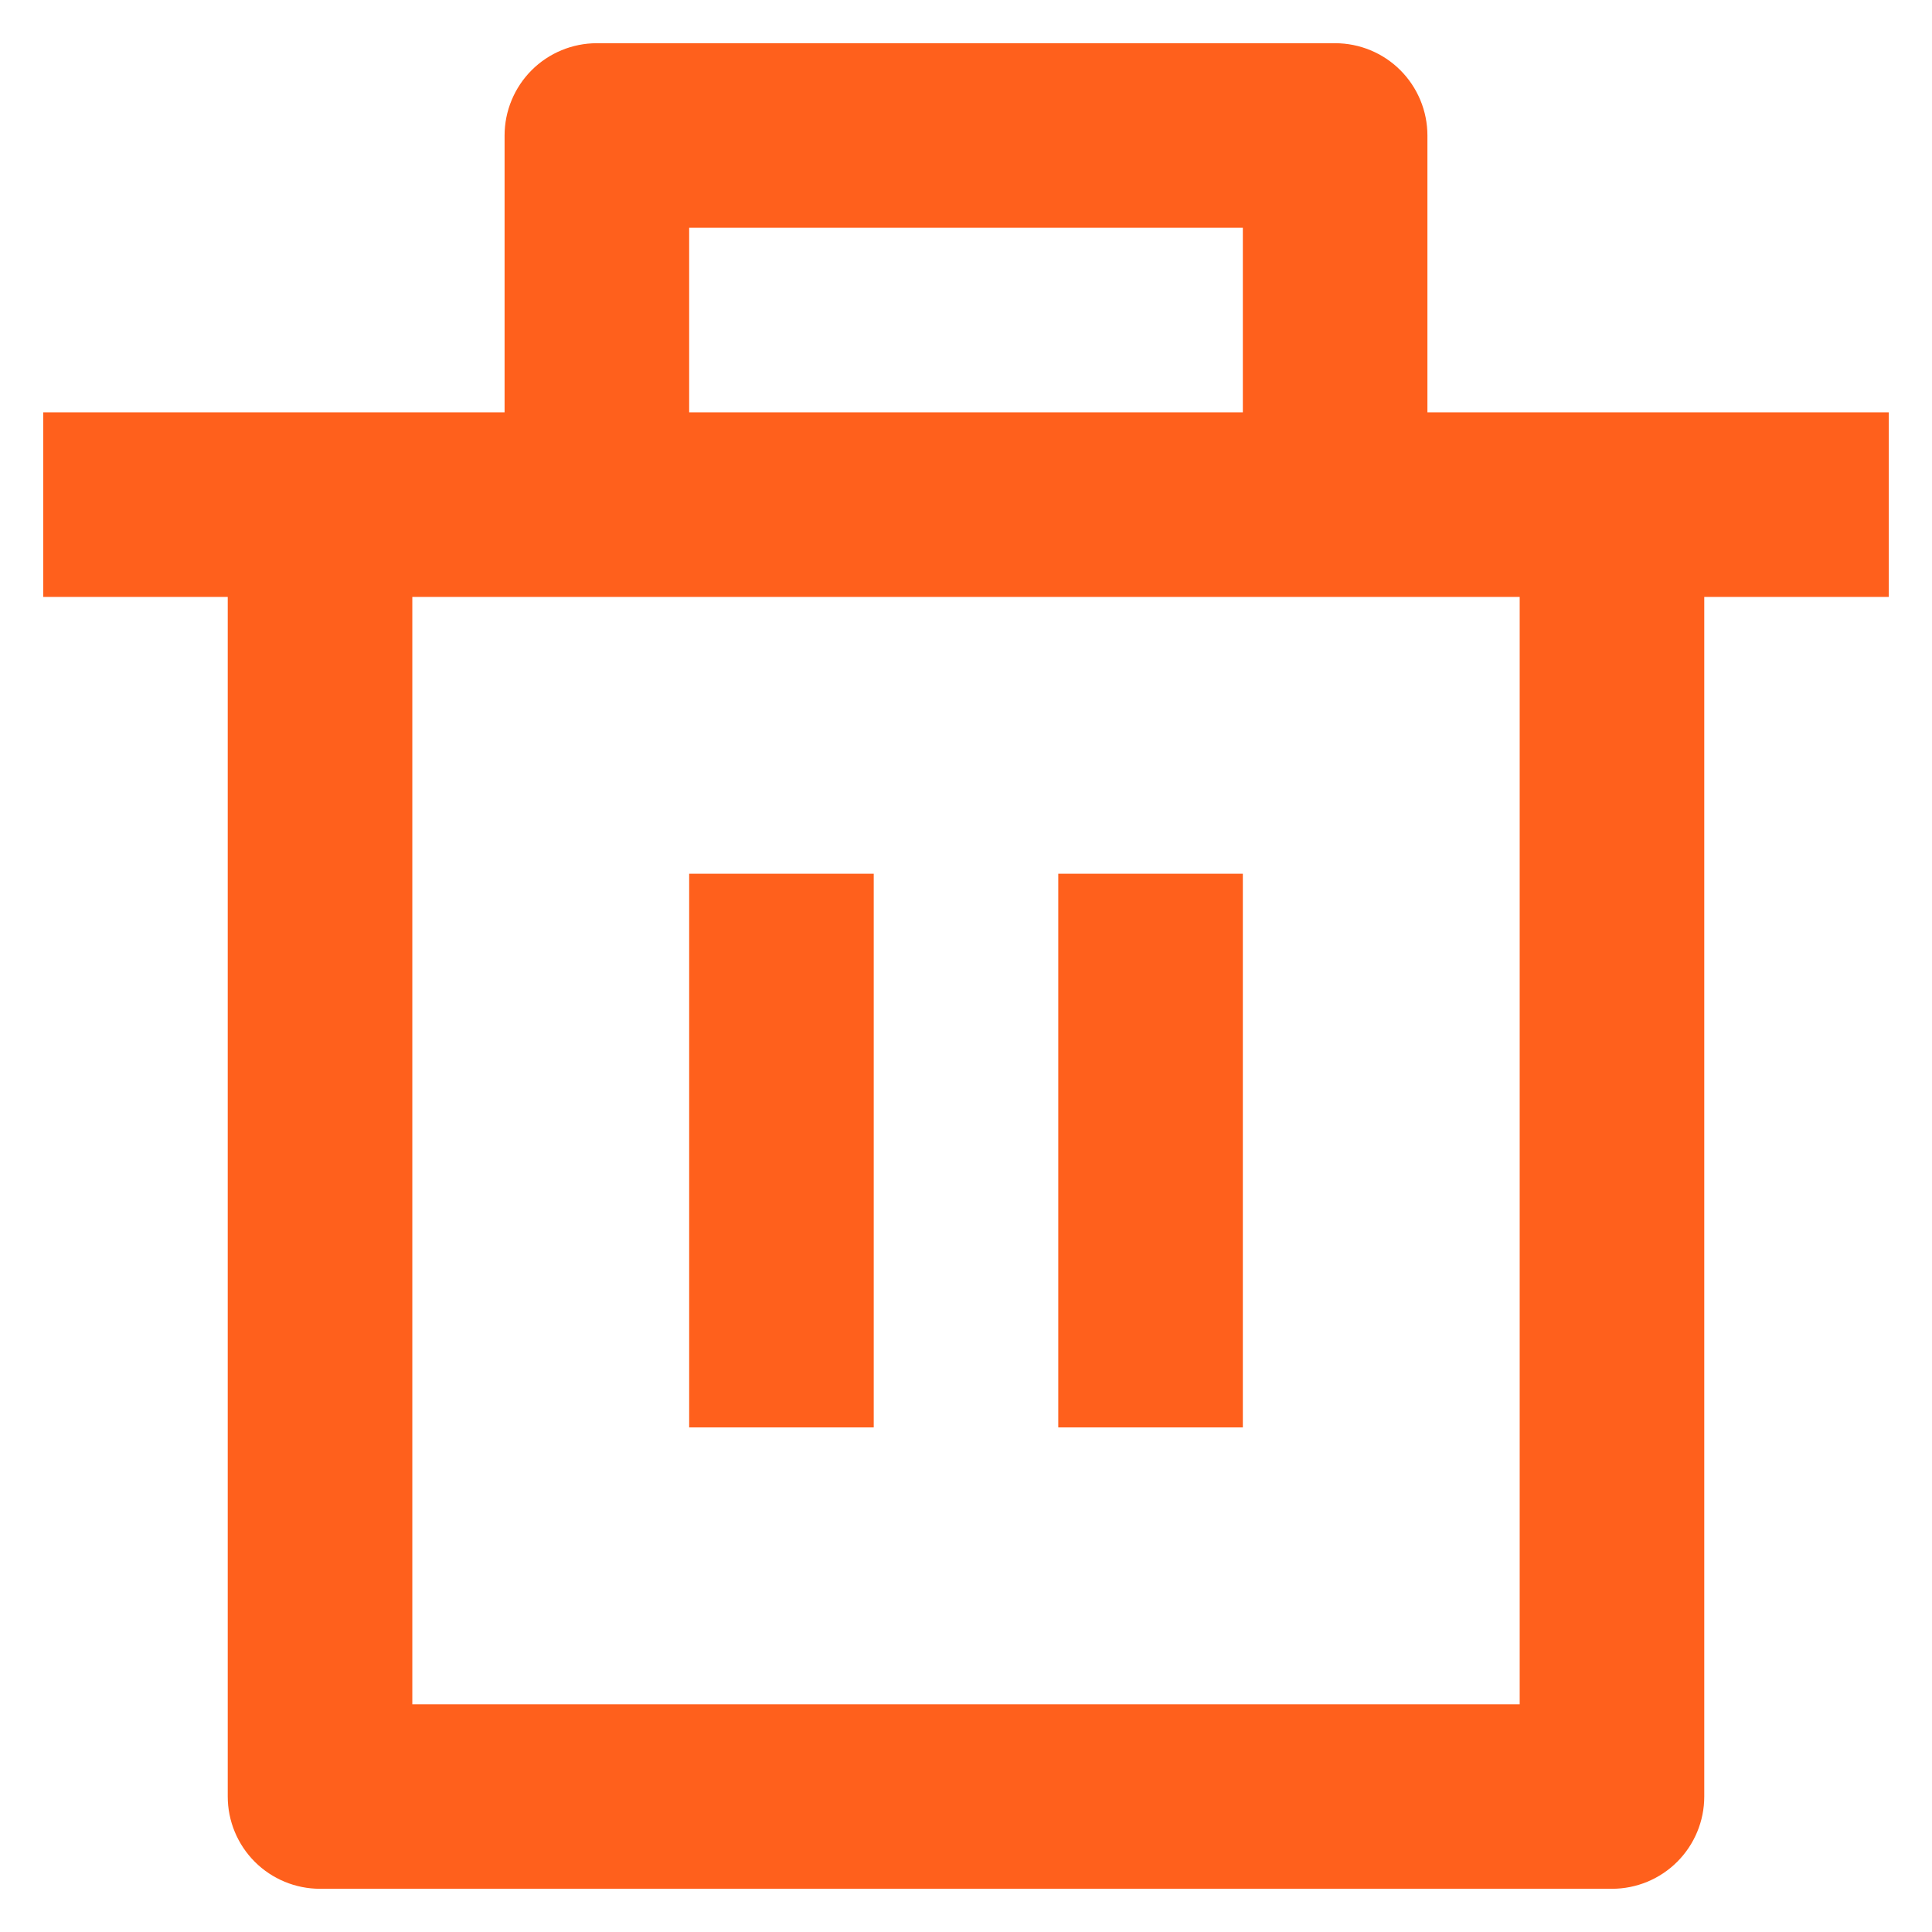 <svg width="41" height="41" viewBox="0 0 41 41" fill="none" xmlns="http://www.w3.org/2000/svg">
<path d="M30.292 8.75H40.083V12.667H36.167V38.125C36.167 38.645 35.96 39.143 35.593 39.51C35.226 39.877 34.728 40.083 34.208 40.083H6.792C6.272 40.083 5.774 39.877 5.407 39.51C5.04 39.143 4.833 38.645 4.833 38.125V12.667H0.917V8.75H10.708V2.875C10.708 2.356 10.915 1.858 11.282 1.49C11.649 1.123 12.147 0.917 12.667 0.917H28.333C28.853 0.917 29.351 1.123 29.718 1.49C30.085 1.858 30.292 2.356 30.292 2.875V8.75ZM32.25 12.667H8.75V36.167H32.25V12.667ZM14.625 18.542H18.542V30.292H14.625V18.542ZM22.458 18.542H26.375V30.292H22.458V18.542ZM14.625 4.833V8.75H26.375V4.833H14.625Z" fill="#FF601C"/>
</svg>
